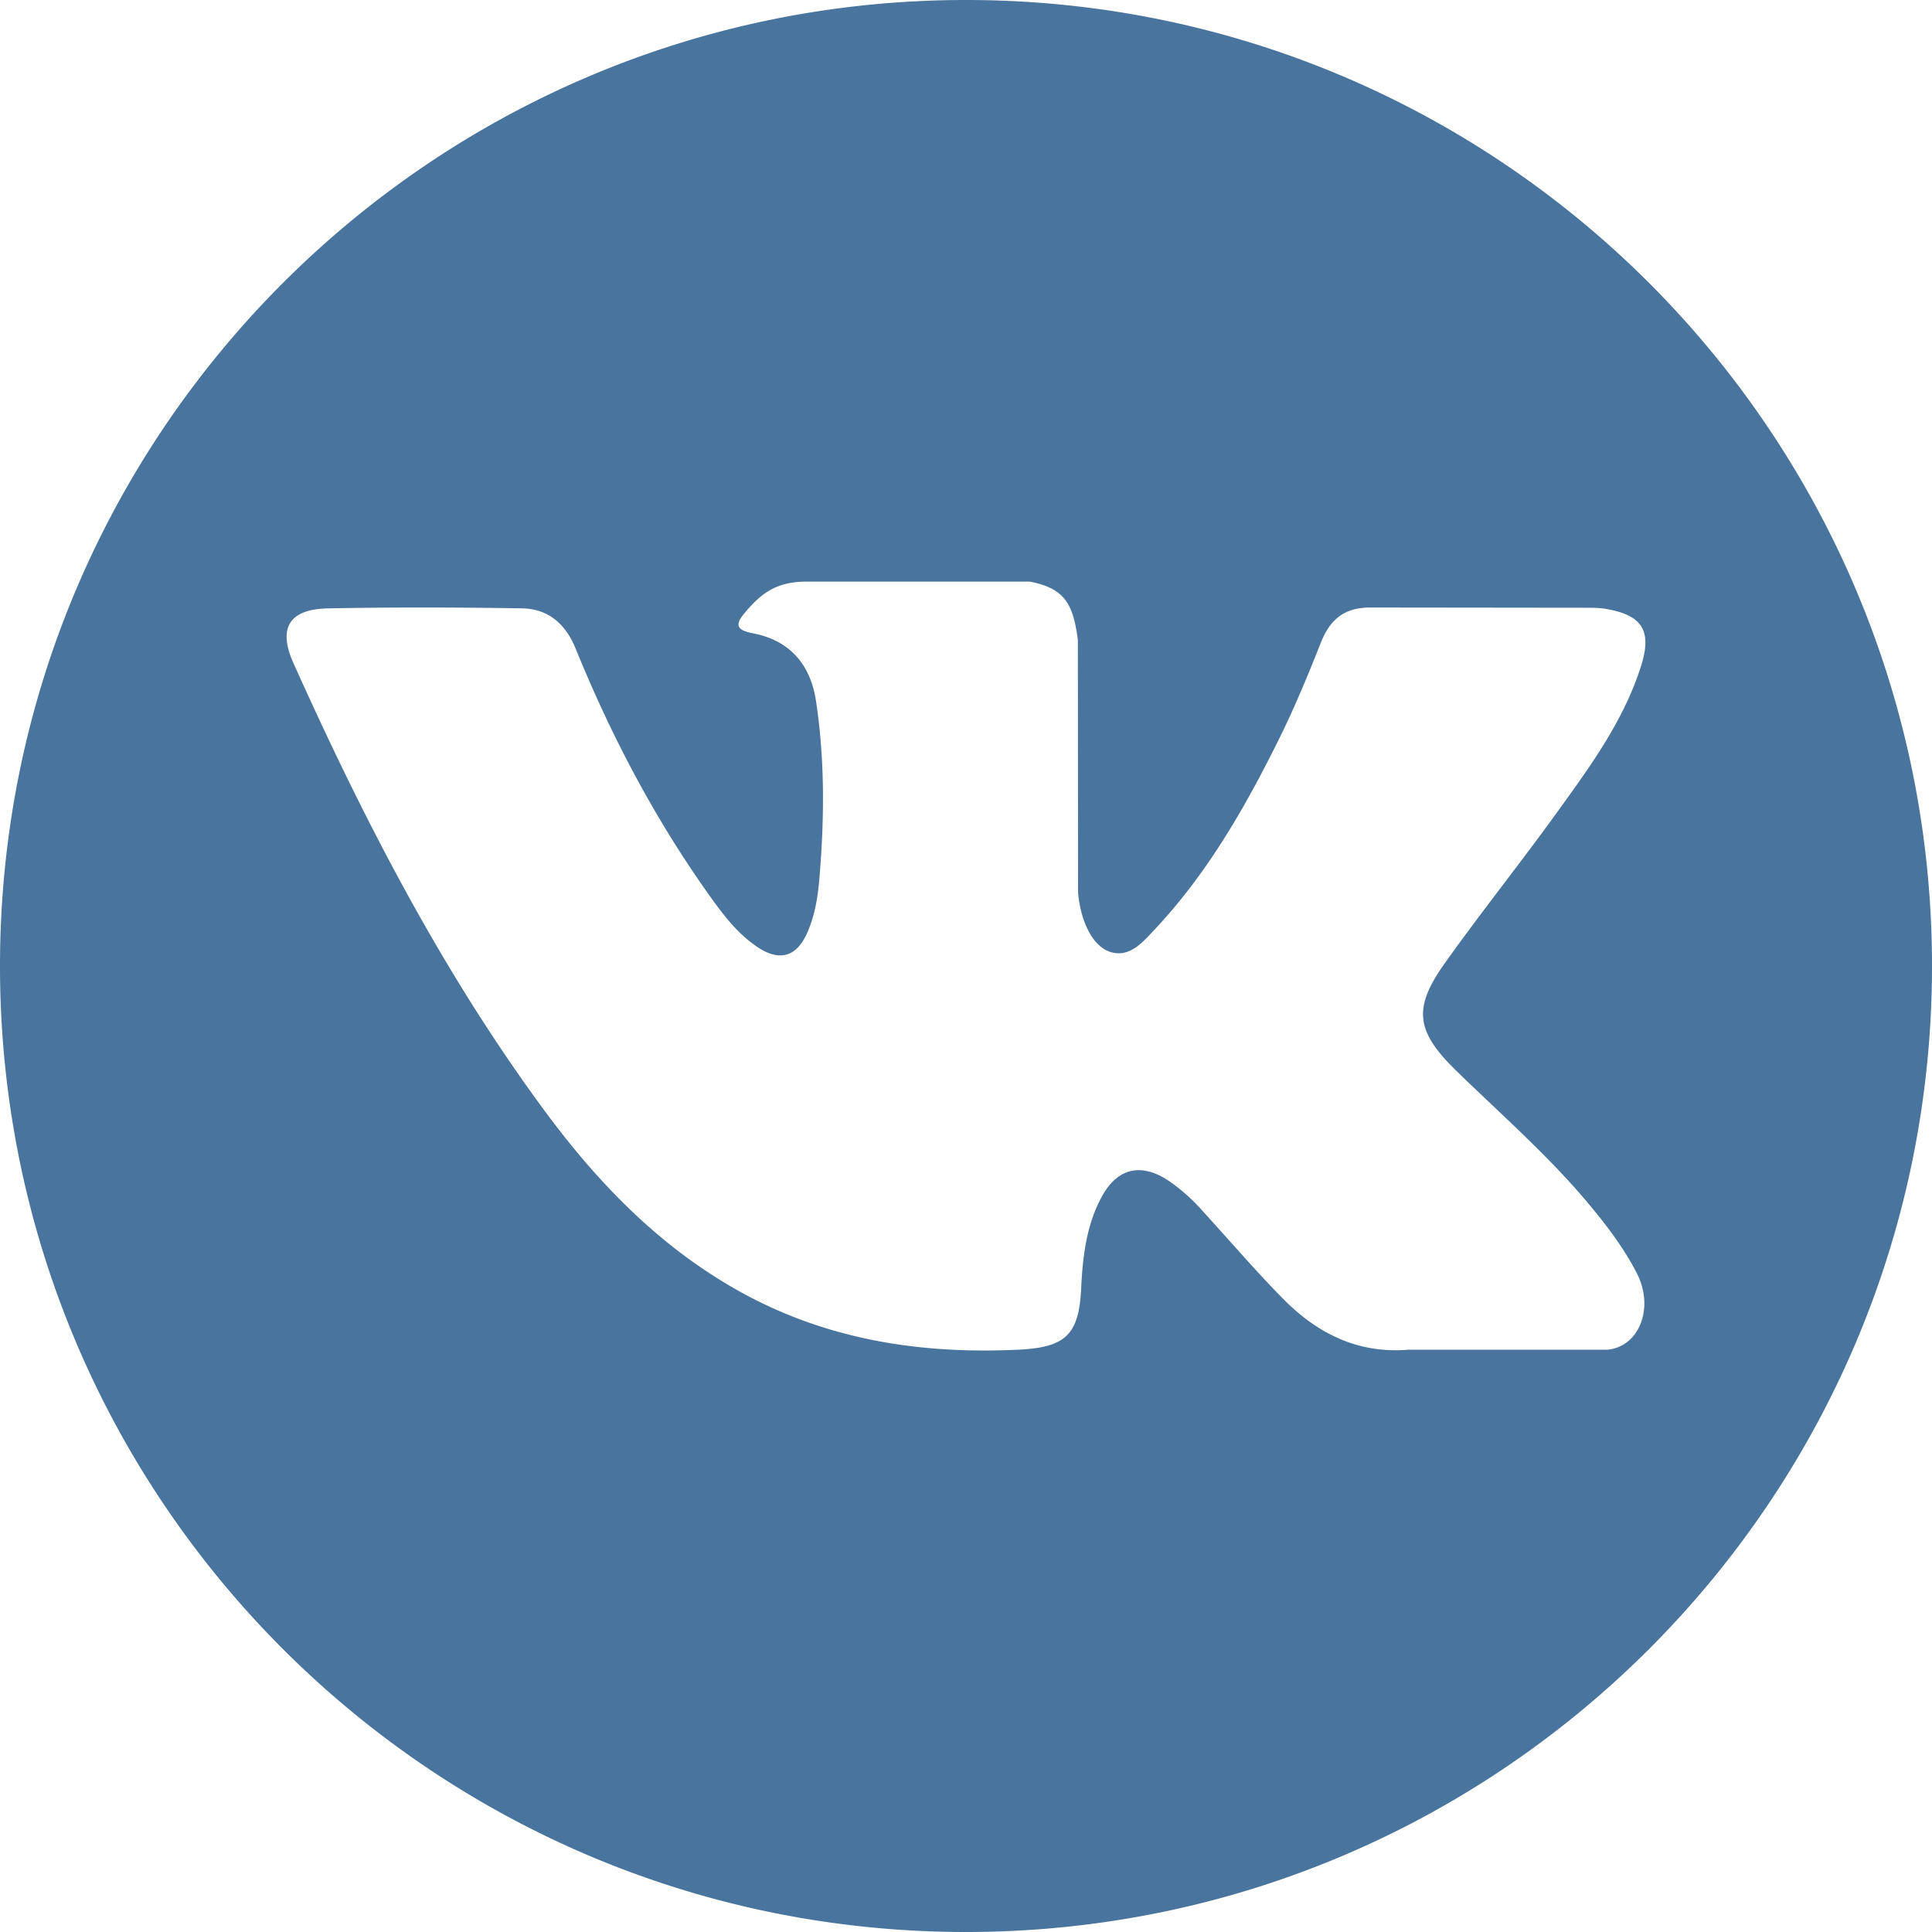 <svg width="40" height="40" fill="none" xmlns="http://www.w3.org/2000/svg"><path d="M20 0C8.955 0 0 8.954 0 20s8.955 20 20 20 20-8.954 20-20S31.045 0 20 0zm10.145 22.163c.932.91 1.918 1.767 2.755 2.772.371.444.72.904.986 1.42.38.738.037 1.546-.622 1.59l-4.098-.001c-1.058.088-1.9-.34-2.61-1.063-.567-.576-1.093-1.192-1.639-1.788a3.832 3.832 0 00-.737-.657c-.559-.363-1.044-.252-1.364.332-.326.593-.4 1.251-.432 1.912-.045.966-.336 1.219-1.305 1.264-2.072.097-4.037-.217-5.864-1.261-1.611-.921-2.859-2.221-3.945-3.693-2.117-2.87-3.738-6.019-5.194-9.259-.328-.73-.088-1.12.717-1.135 1.337-.026 2.674-.022 4.012-.001.544.009.904.32 1.113.833.723 1.778 1.609 3.47 2.719 5.04.296.417.598.834 1.028 1.128.475.326.836.219 1.06-.311.143-.337.205-.697.236-1.058.107-1.236.12-2.472-.065-3.703-.114-.771-.548-1.269-1.316-1.414-.391-.074-.334-.22-.143-.443.33-.386.64-.625 1.257-.625h4.63c.73.143.893.47.992 1.205l.004 5.144c-.008.285.143 1.128.654 1.314.409.135.679-.193.924-.452 1.11-1.178 1.9-2.569 2.61-4.008.312-.635.582-1.291.843-1.95.195-.486.498-.725 1.047-.717l4.458.005c.131 0 .265.001.395.024.751.128.957.452.725 1.184-.366 1.152-1.077 2.111-1.772 3.073-.745 1.03-1.539 2.023-2.276 3.057-.678.945-.624 1.421.217 2.242z" fill="#48749D"/></svg>